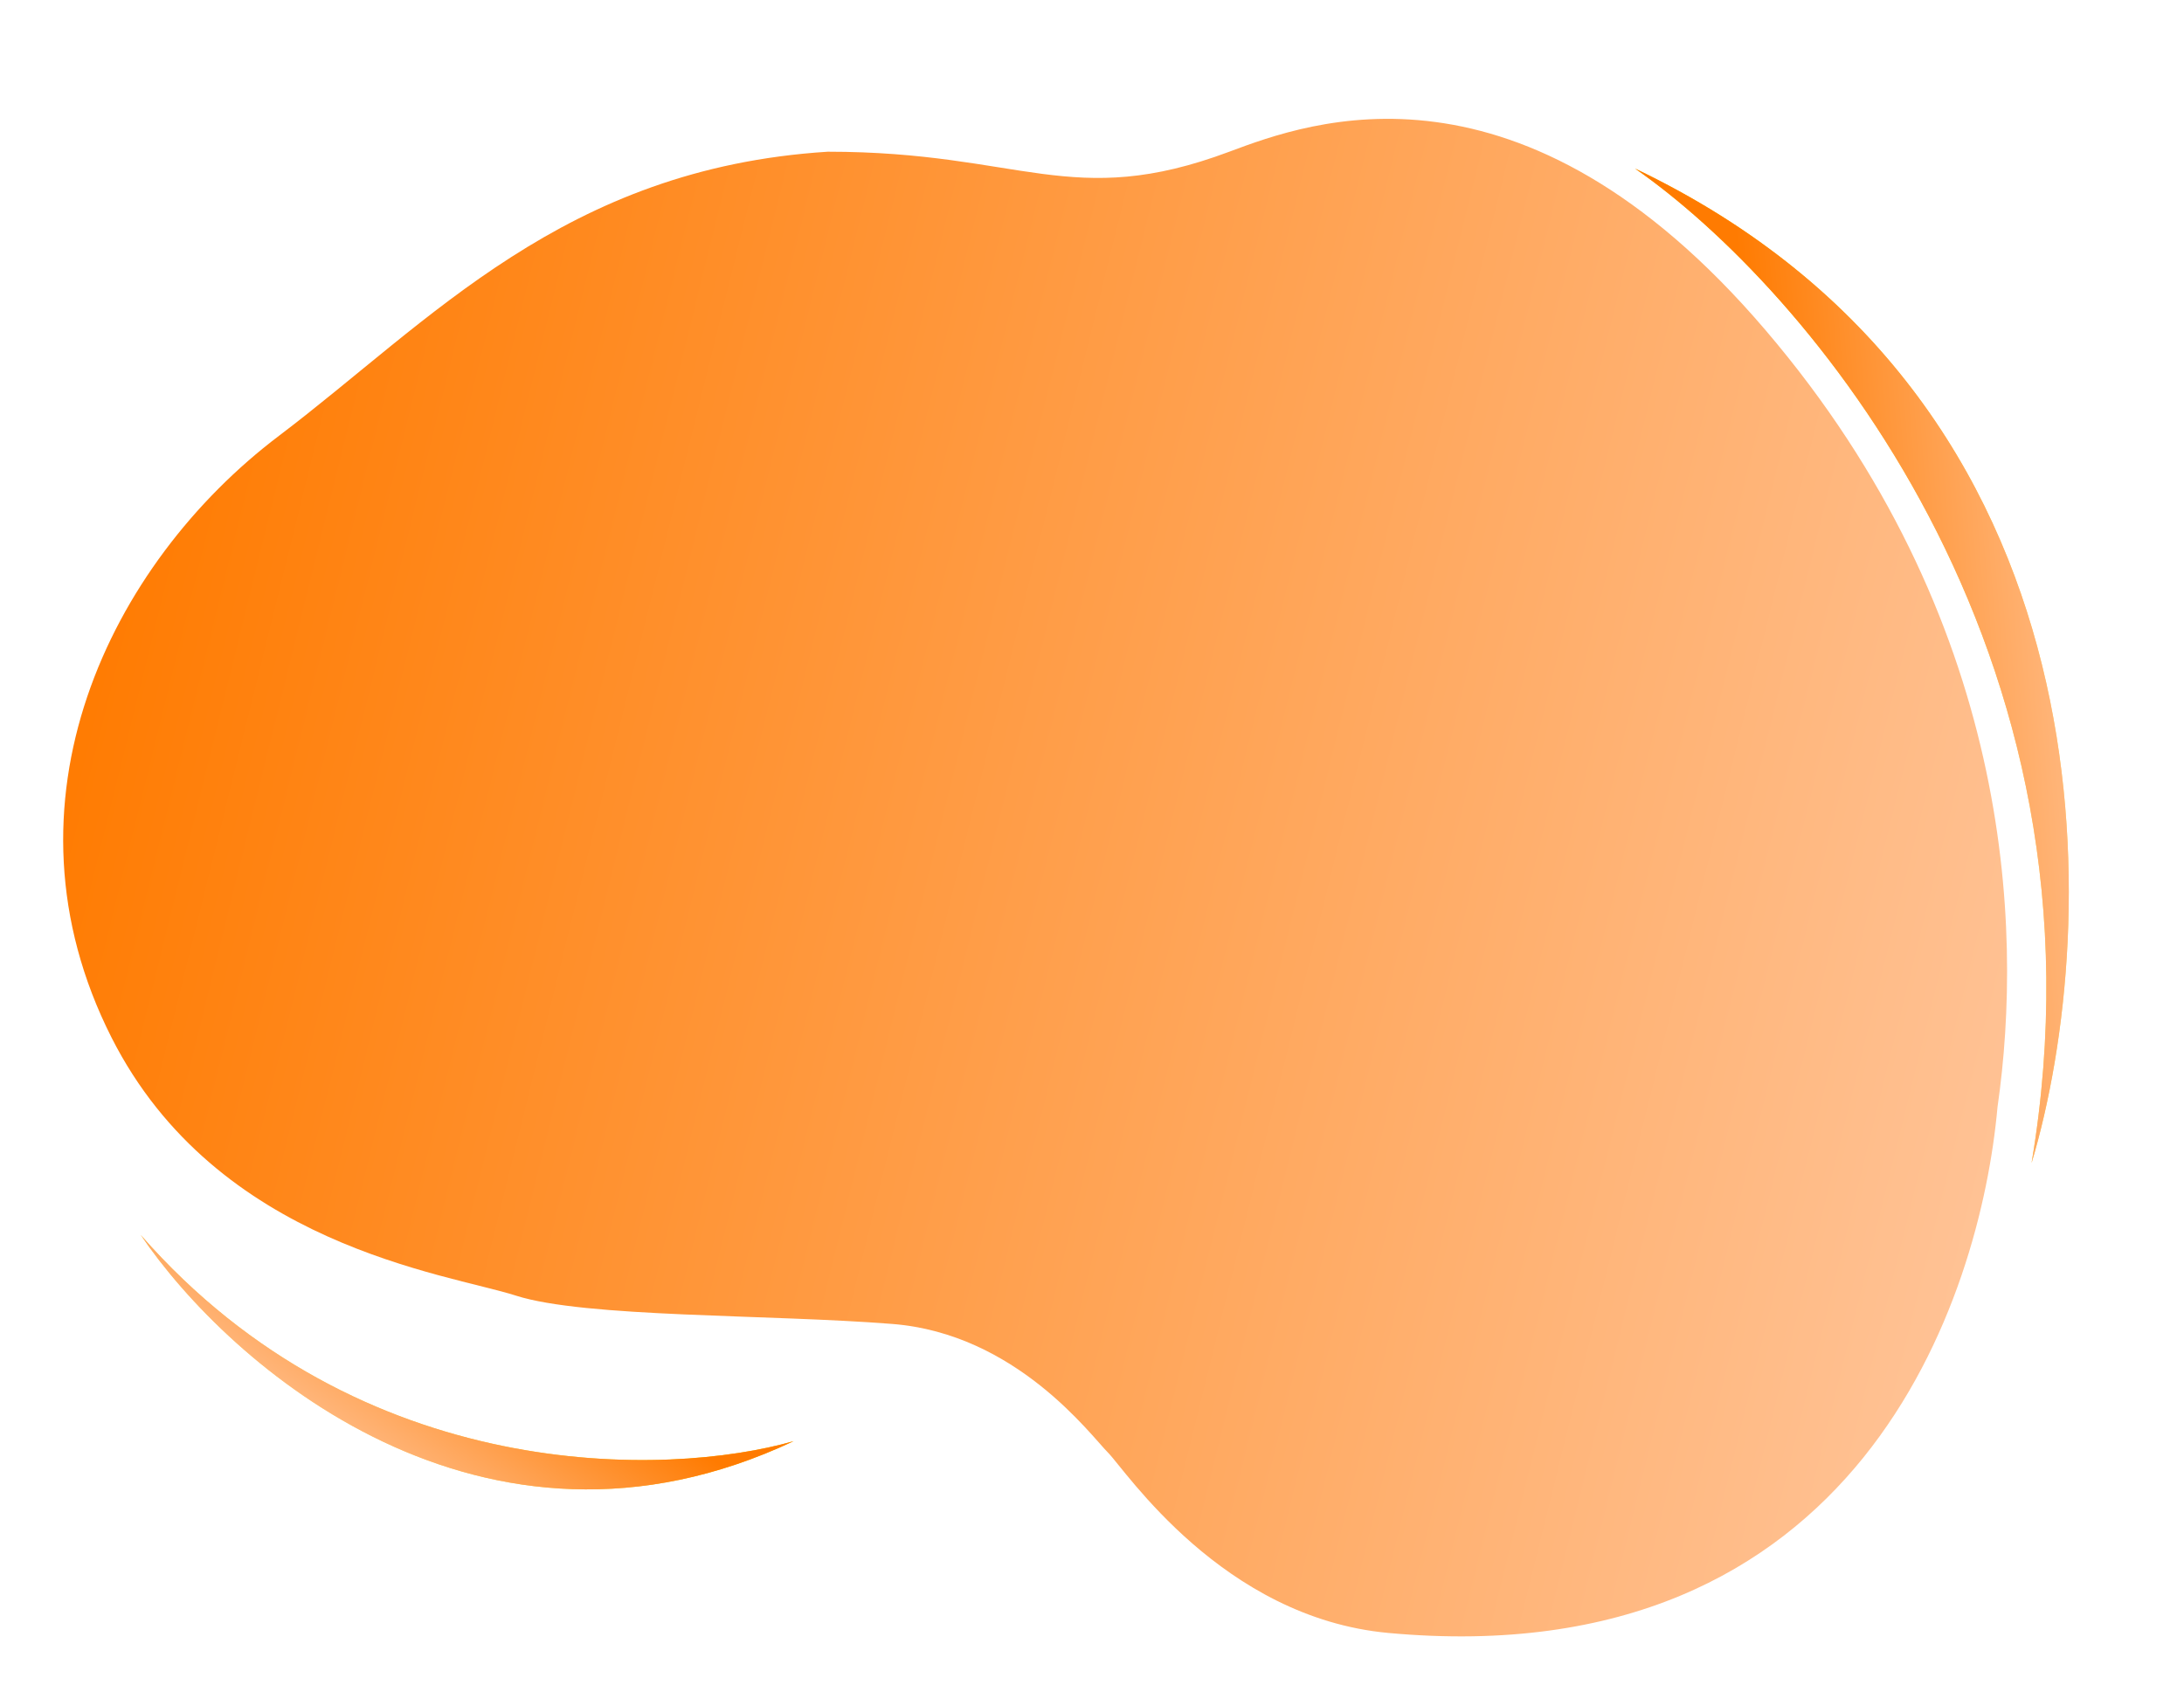 <svg width="744" height="574" viewBox="0 0 744 574" fill="none" xmlns="http://www.w3.org/2000/svg">
<path d="M472.958 556.338C633.502 571.113 674.683 442.017 680.471 377.181C689.408 315.143 685.047 210.51 601.509 112.56C517.97 14.61 446.004 41.5 418.776 51.687C365.017 71.799 348.002 51.687 282.002 51.687C192.153 57.387 146.707 109.372 95.002 148.5C37.434 192.065 -2.498 273.5 38.002 353.5C73.893 424.396 152.221 433.873 175.742 441.41C199.263 448.947 261.796 447.718 303.997 451.064C346.199 454.411 371.537 488.979 377.45 494.896C383.363 500.813 416.399 551.133 472.958 556.338Z" fill="url(#paint0_linear)"/>
<path d="M557.003 57.435C614.327 97.234 721.594 220.715 692.071 396.24C716.036 316.223 722.573 136.439 557.003 57.435Z" fill="url(#paint1_linear)"/>
<path d="M557.003 57.435C614.327 97.234 721.594 220.715 692.071 396.24C716.036 316.223 722.573 136.439 557.003 57.435Z" fill="url(#paint2_linear)"/>
<path d="M270.363 491.002C227.458 503.276 122.91 506.411 47.954 420.756C77.872 465.005 164.239 541.003 270.363 491.002Z" fill="url(#paint3_linear)"/>
<path d="M270.363 491.002C227.458 503.276 122.91 506.411 47.954 420.756C77.872 465.005 164.239 541.003 270.363 491.002Z" fill="url(#paint4_linear)"/>
<defs>
<linearGradient id="paint0_linear" x1="92.5" y1="-46" x2="812.934" y2="132.086" gradientUnits="userSpaceOnUse">
<stop stop-color="#FF7B01"/>
<stop offset="1" stop-color="#FFC9A3"/>
</linearGradient>
<linearGradient id="paint1_linear" x1="603.188" y1="208.425" x2="736.008" y2="197.522" gradientUnits="userSpaceOnUse">
<stop stop-color="#FFBF01"/>
<stop offset="1" stop-color="#FFE8A3"/>
</linearGradient>
<linearGradient id="paint2_linear" x1="599.236" y1="184.699" x2="729.928" y2="174.847" gradientUnits="userSpaceOnUse">
<stop stop-color="#FF7B01"/>
<stop offset="1" stop-color="#FFC9A3"/>
</linearGradient>
<linearGradient id="paint3_linear" x1="176.915" y1="452.761" x2="128.559" y2="522.934" gradientUnits="userSpaceOnUse">
<stop stop-color="#FFBF01"/>
<stop offset="1" stop-color="#FFE8A3"/>
</linearGradient>
<linearGradient id="paint4_linear" x1="190.262" y1="460.406" x2="142.247" y2="529.1" gradientUnits="userSpaceOnUse">
<stop stop-color="#FF7B01"/>
<stop offset="1" stop-color="#FFC9A3"/>
</linearGradient>
</defs>
</svg>
